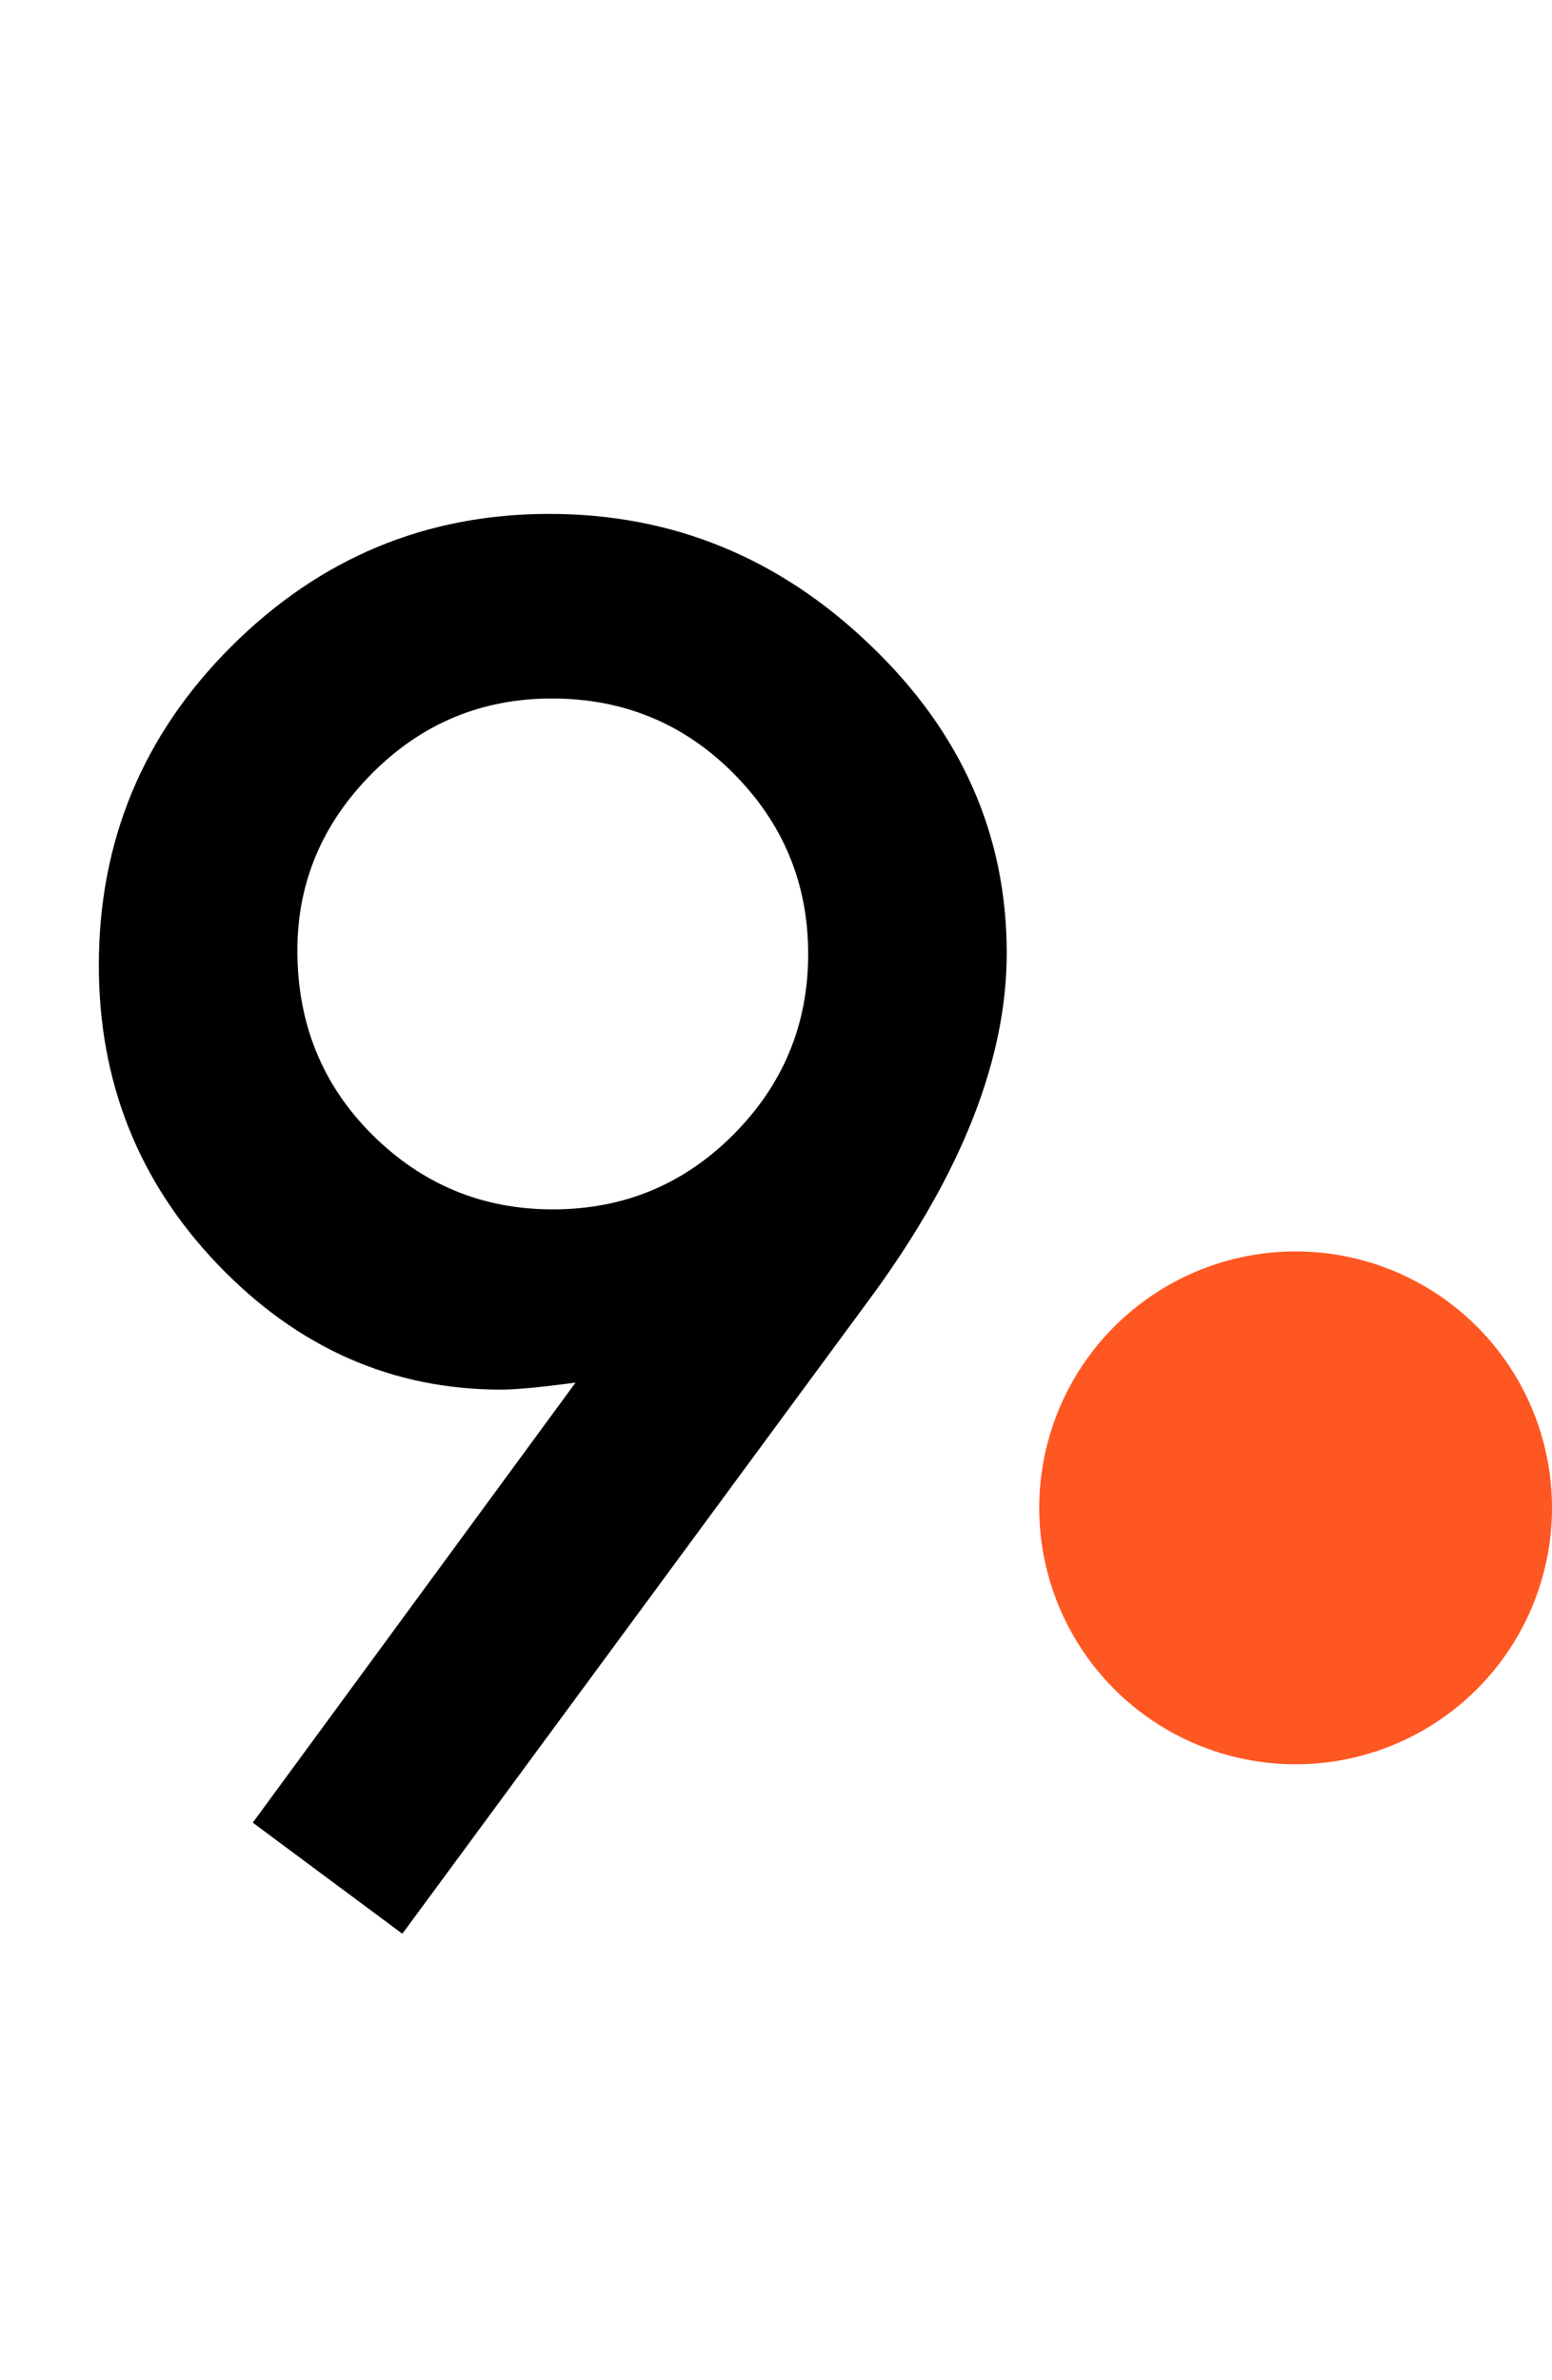 <svg width="227" height="348" viewBox="0 0 227 348" fill="none" xmlns="http://www.w3.org/2000/svg">
<path d="M58.848 282.78L36.972 266.533L84.178 202.185C81.619 202.526 79.444 202.782 77.653 202.952C75.862 203.123 74.412 203.208 73.304 203.208C57.355 203.208 43.539 197.11 31.855 184.914C20.256 172.803 14.456 158.219 14.456 141.162C14.456 122.996 20.895 107.474 33.773 94.596C46.737 81.632 62.259 75.15 80.34 75.15C98.335 75.15 113.985 81.547 127.29 94.34C140.595 107.048 147.247 122.058 147.247 139.371C147.247 154.723 140.765 171.311 127.802 189.136L58.848 282.78ZM43.496 138.987C43.496 149.648 47.121 158.603 54.37 165.853C61.705 173.187 70.532 176.854 80.852 176.854C91.171 176.854 99.956 173.23 107.205 165.98C114.54 158.646 118.207 149.819 118.207 139.499C118.207 129.179 114.54 120.352 107.205 113.018C99.956 105.768 91.129 102.144 80.724 102.144C70.489 102.144 61.747 105.768 54.498 113.018C47.163 120.352 43.496 129.009 43.496 138.987Z" fill="black"/>
<circle cx="189.5" cy="220.5" r="37.5" fill="#FF5722"/>
</svg>
